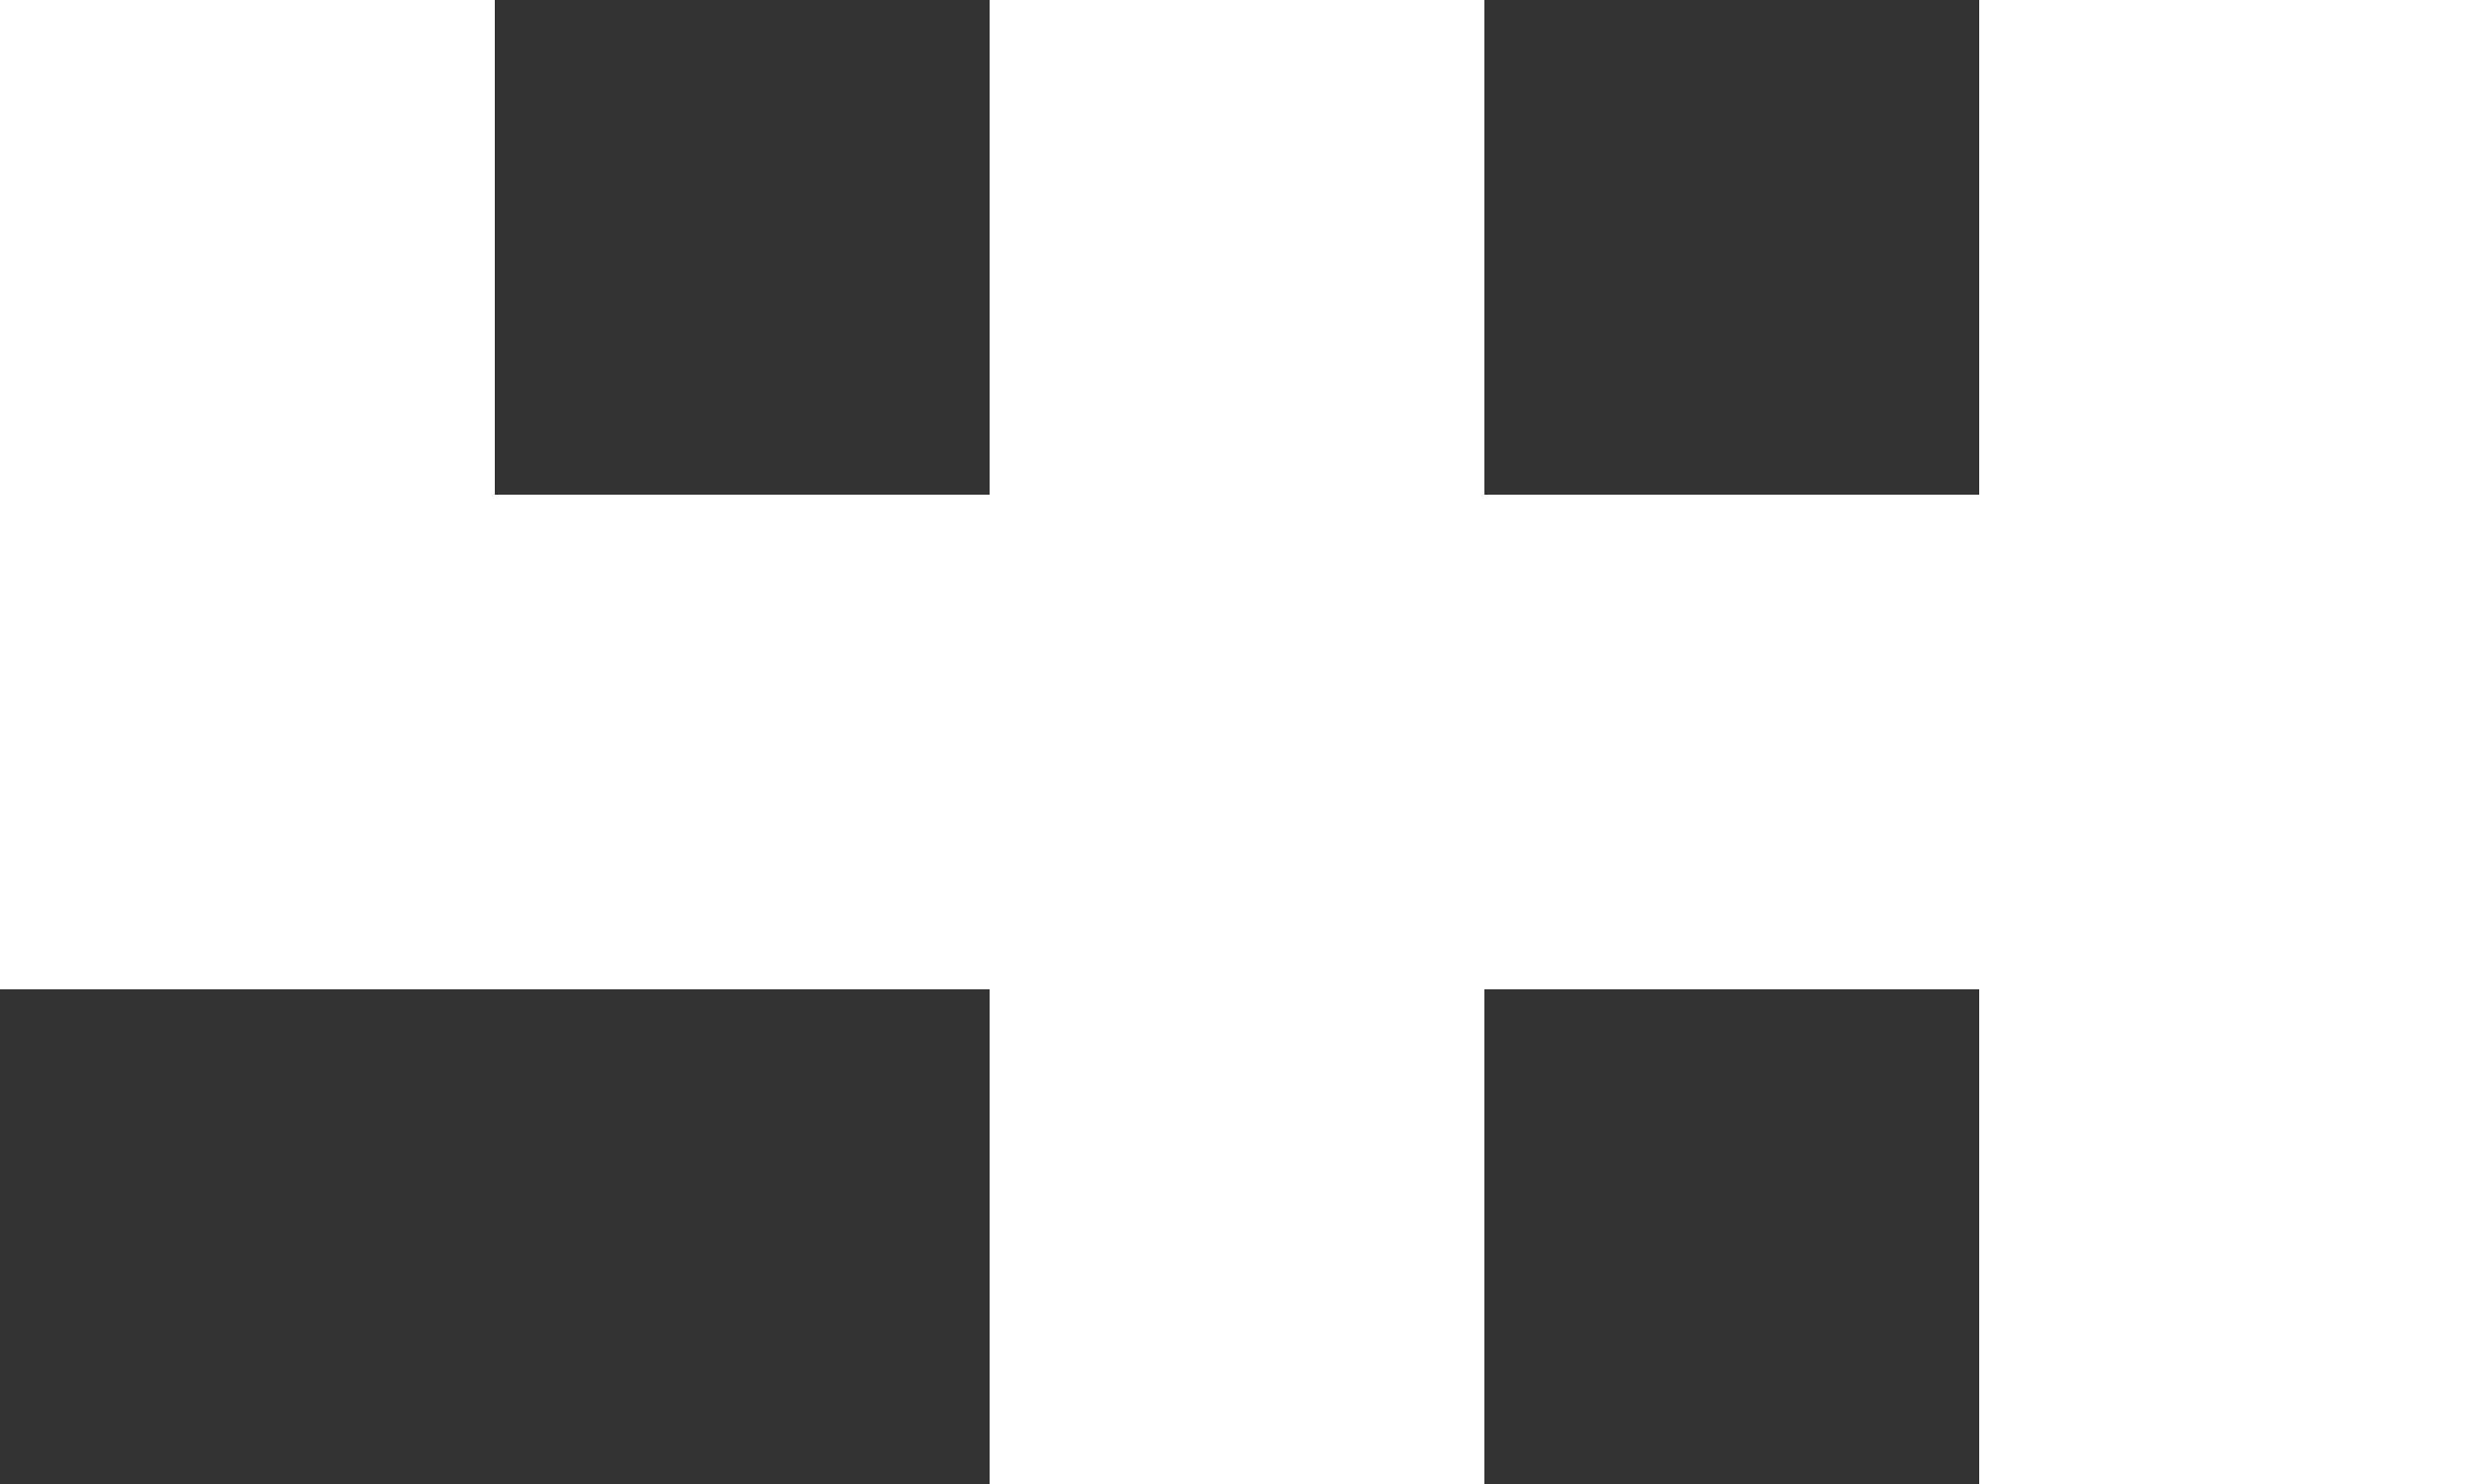 <svg width="650" height="390" viewBox="0 0 650 390" fill="none" xmlns="http://www.w3.org/2000/svg">
<rect x="0" y="0" width="650" height="390" fill="#333333" stroke="none"/>
<path d="M0 2.19947e-06H130V130H0V2.19947e-06Z" fill="white"/>
<path d="M0 130H130V260H0V130Z" fill="white"/>
<path d="M130 130L260 130V260H130V130Z" fill="white"/>
<path d="M260 130H390V260H260V130Z" fill="white"/>
<path d="M260 0H390V130H260L260 0Z" fill="white"/>
<path d="M390 130H520V260H390V130Z" fill="white"/>
<path d="M520 130H650V260H520V130Z" fill="white"/>
<path d="M520 0H650V130H520L520 0Z" fill="white"/>
<path d="M520 260H650V390H520L520 260Z" fill="white"/>
<path d="M260 260H390V390H260L260 260Z" fill="white"/>
</svg>
